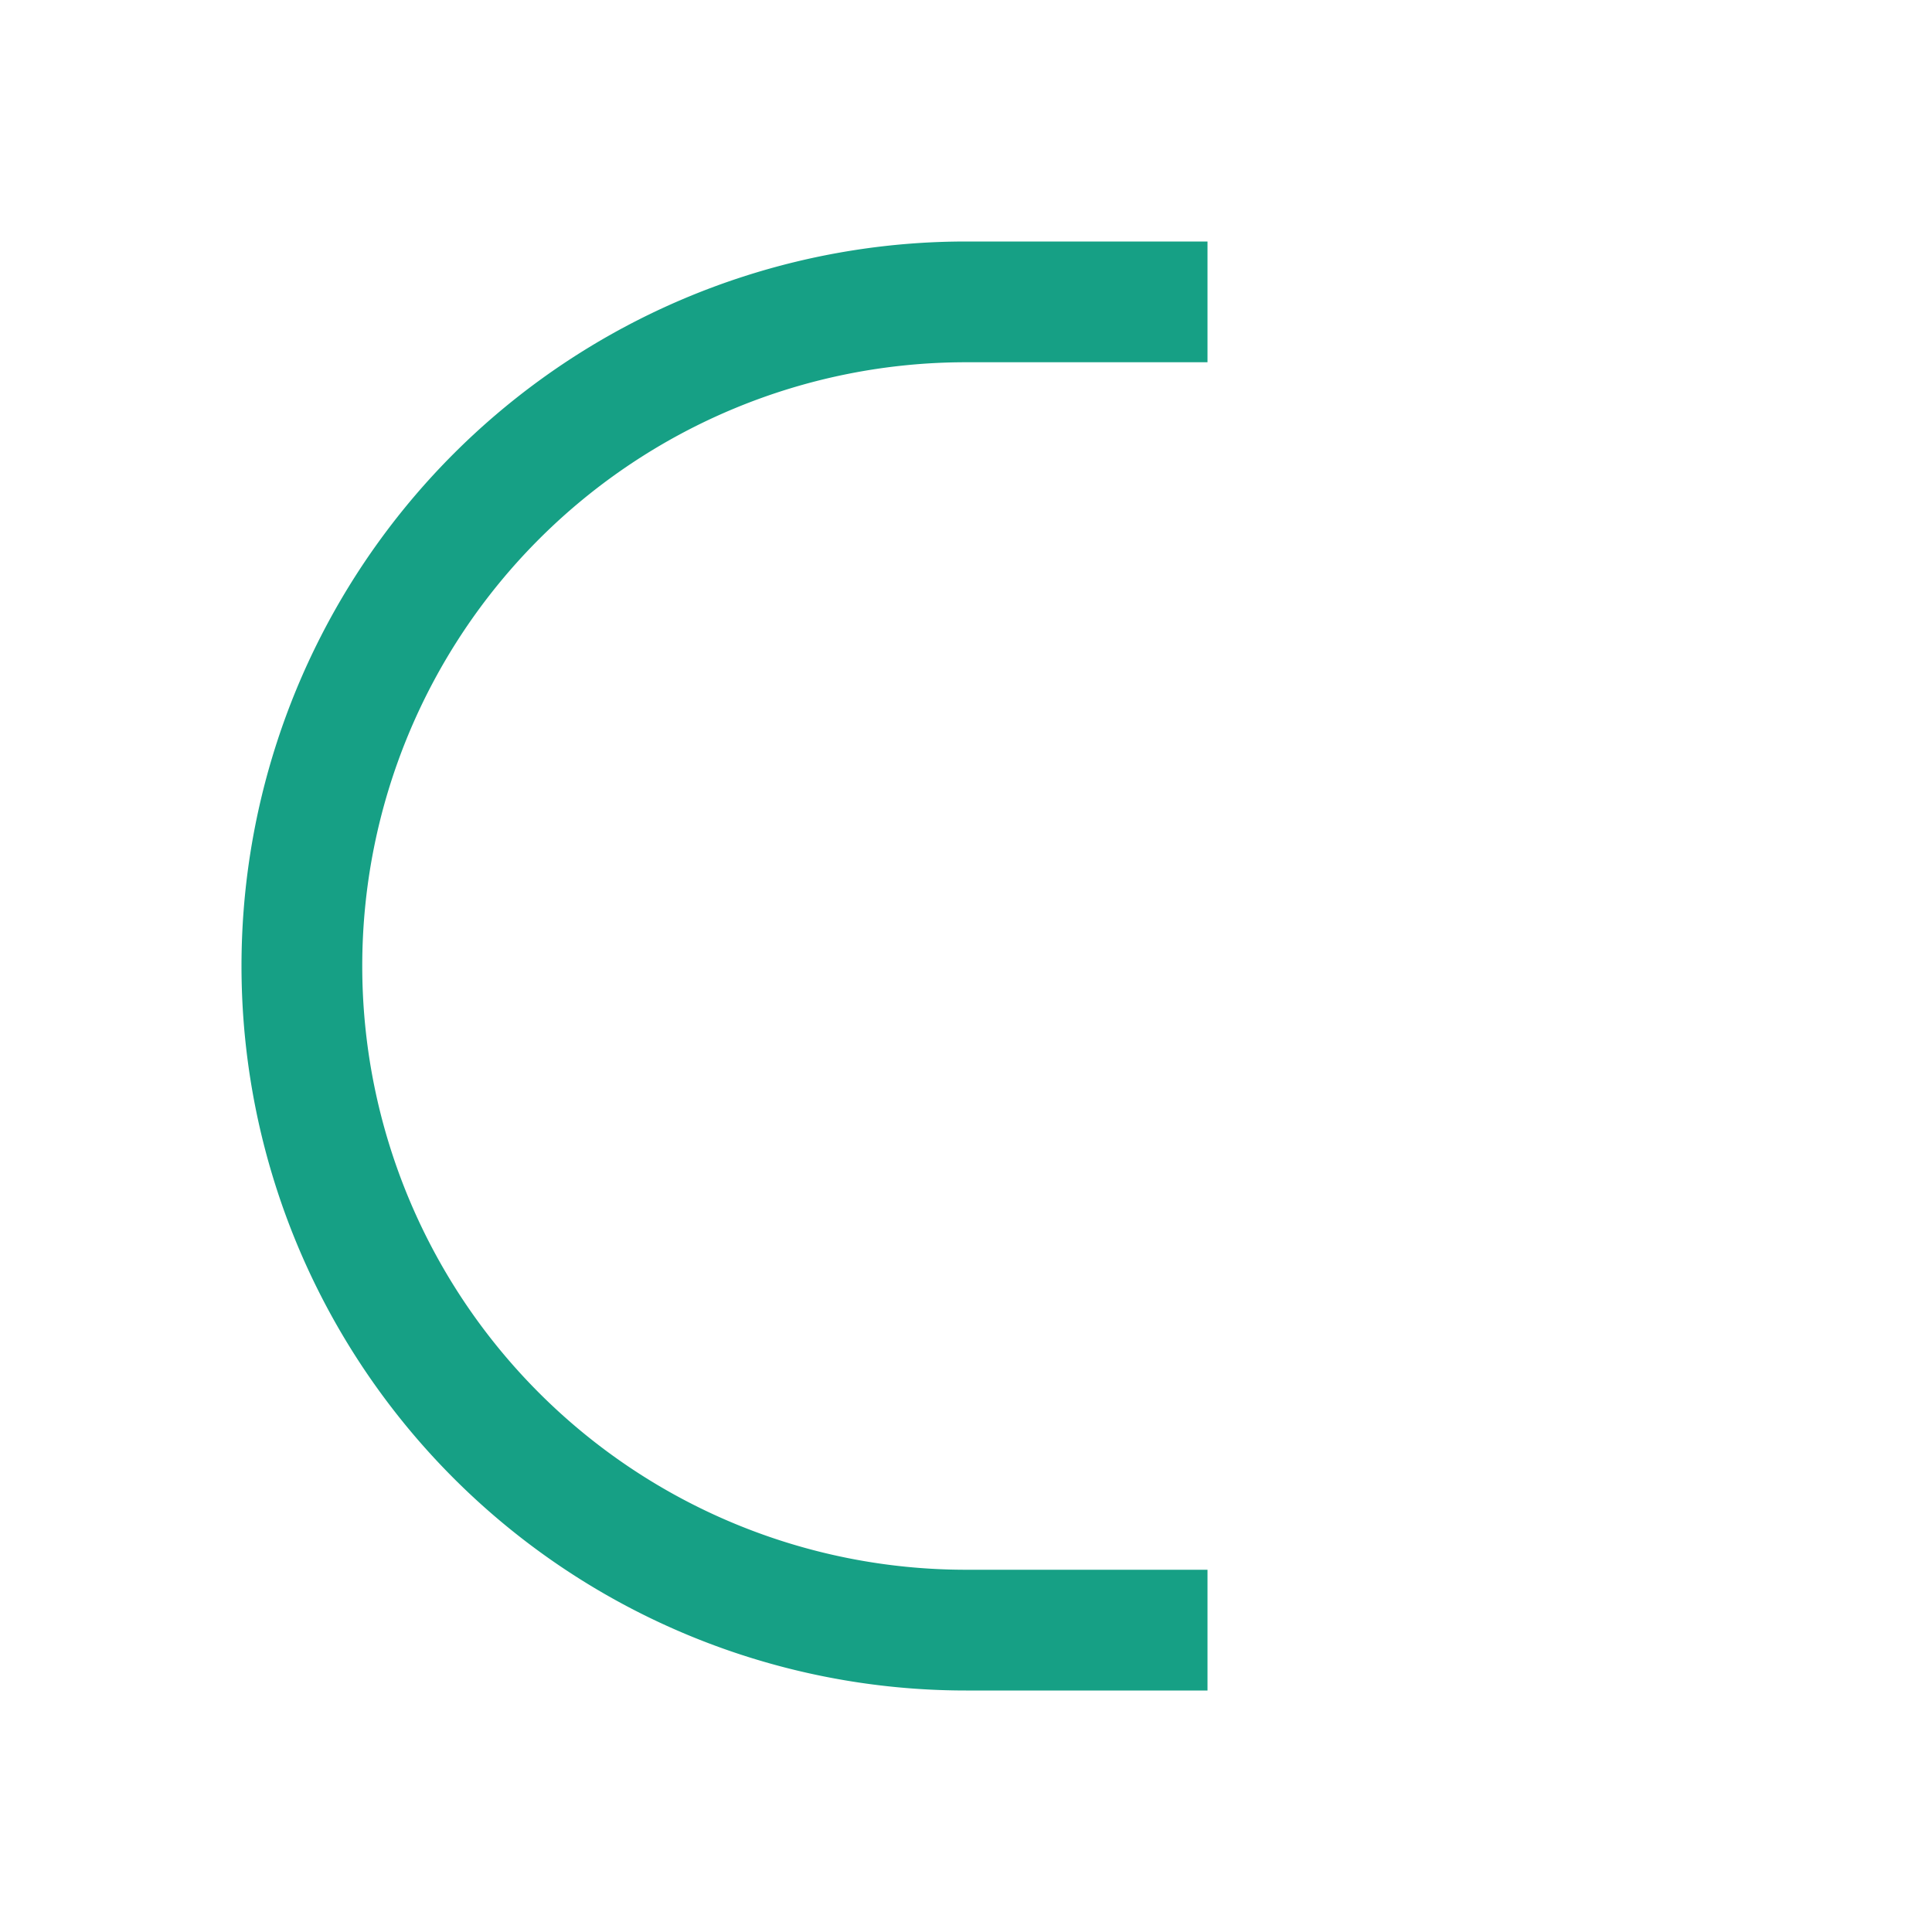 <svg xmlns="http://www.w3.org/2000/svg" width="16" height="16"><path style="marker:none" d="M8 2a6 6 0 0 0 0 12h2v-1H8A5 5 0 1 1 8 3h2V2H8z" color="#282828" fill="#16a085" stroke-width=".1" overflow="visible"/></svg>